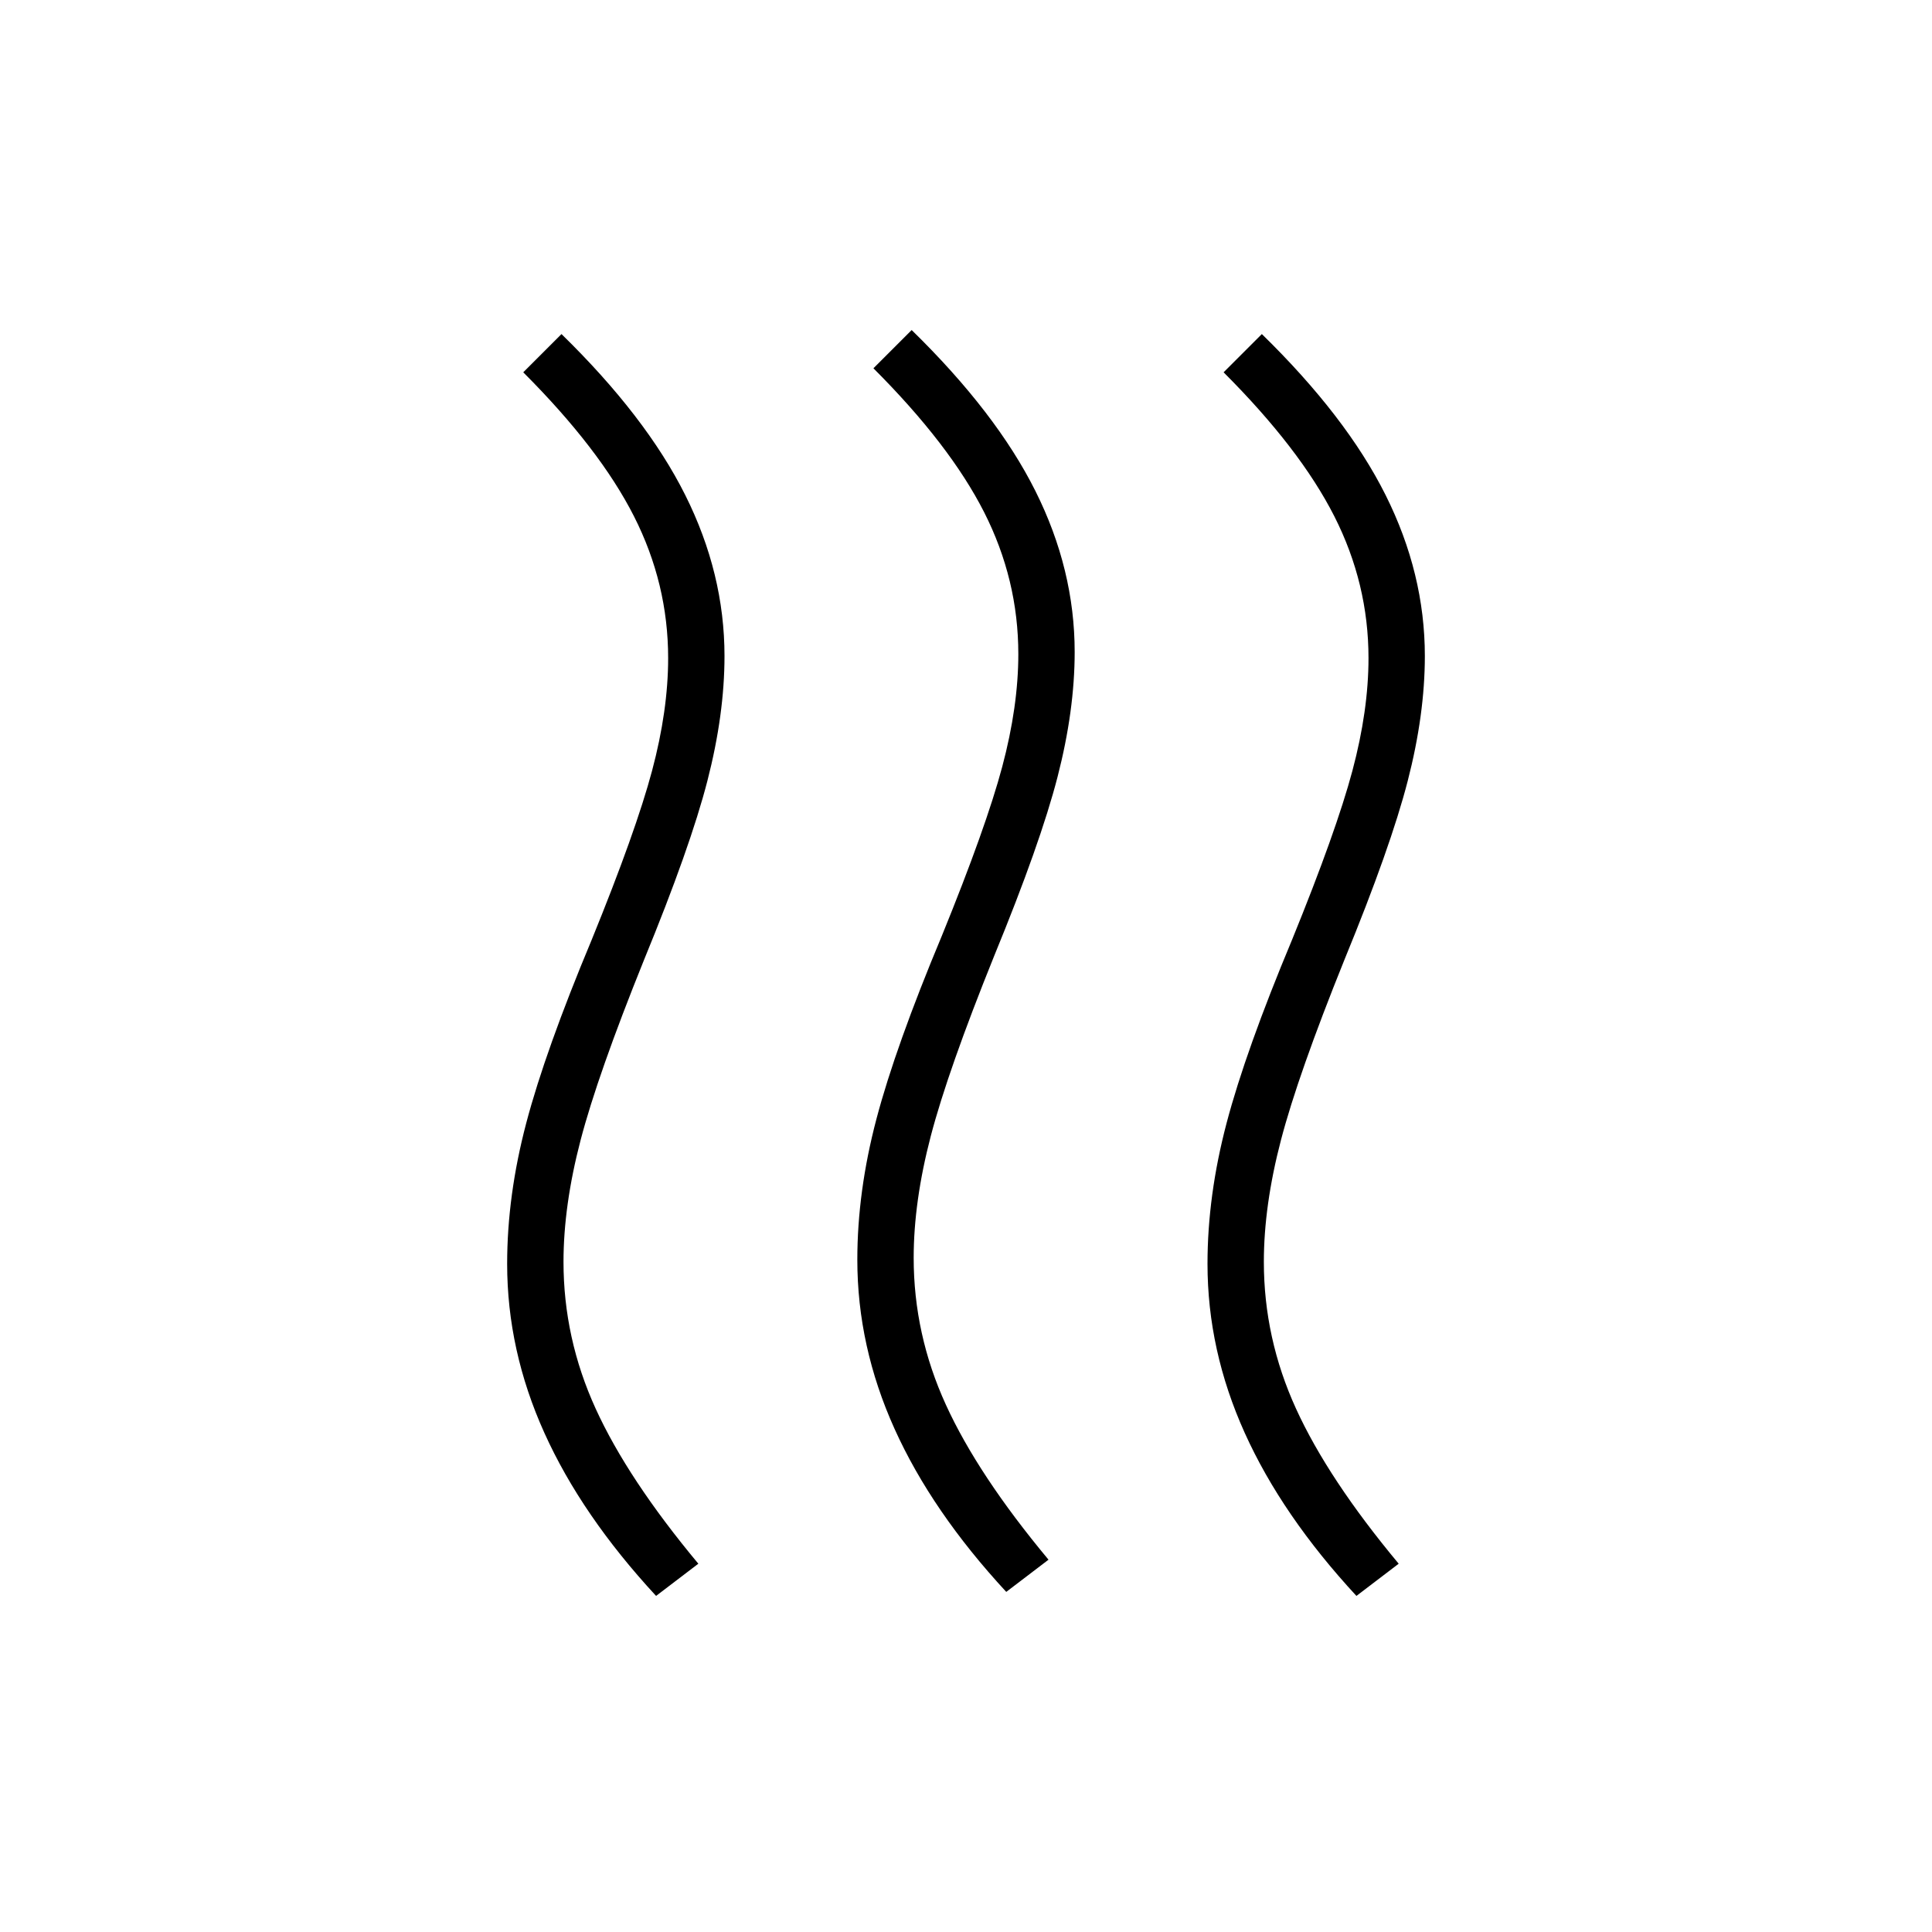 <svg xmlns="http://www.w3.org/2000/svg" height="24" viewBox="0 -960 960 960" width="24"><path d="M454-335q0 38 16 73t51 77l-21 16q-37-40-55.5-81T426-334q0-34 9.5-70t32.5-91q22-54 30-84t8-56q0-37-17-70.5T434-777l19-19q42 41 61.5 80t19.5 80q0 29-8.5 62T494-485q-23 57-31.5 89.5T454-335Zm174 2q0 38 16 73t51 77l-21 16q-37-40-55.5-81T600-332q0-34 9.5-70t32.5-91q22-54 30-84t8-56q0-37-17-70.5T608-775l19-19q42 41 61.5 80t19.5 80q0 29-8.5 62T668-483q-23 57-31.5 89.5T628-333Zm-348 0q0 38 16 73t51 77l-21 16q-37-40-55.5-81T252-332q0-34 9.5-70t32.5-91q22-54 30-84t8-56q0-37-17-70.5T260-775l19-19q42 41 61.5 80t19.5 80q0 29-8.5 62T320-483q-23 57-31.5 89.5T280-333Z"/></svg>